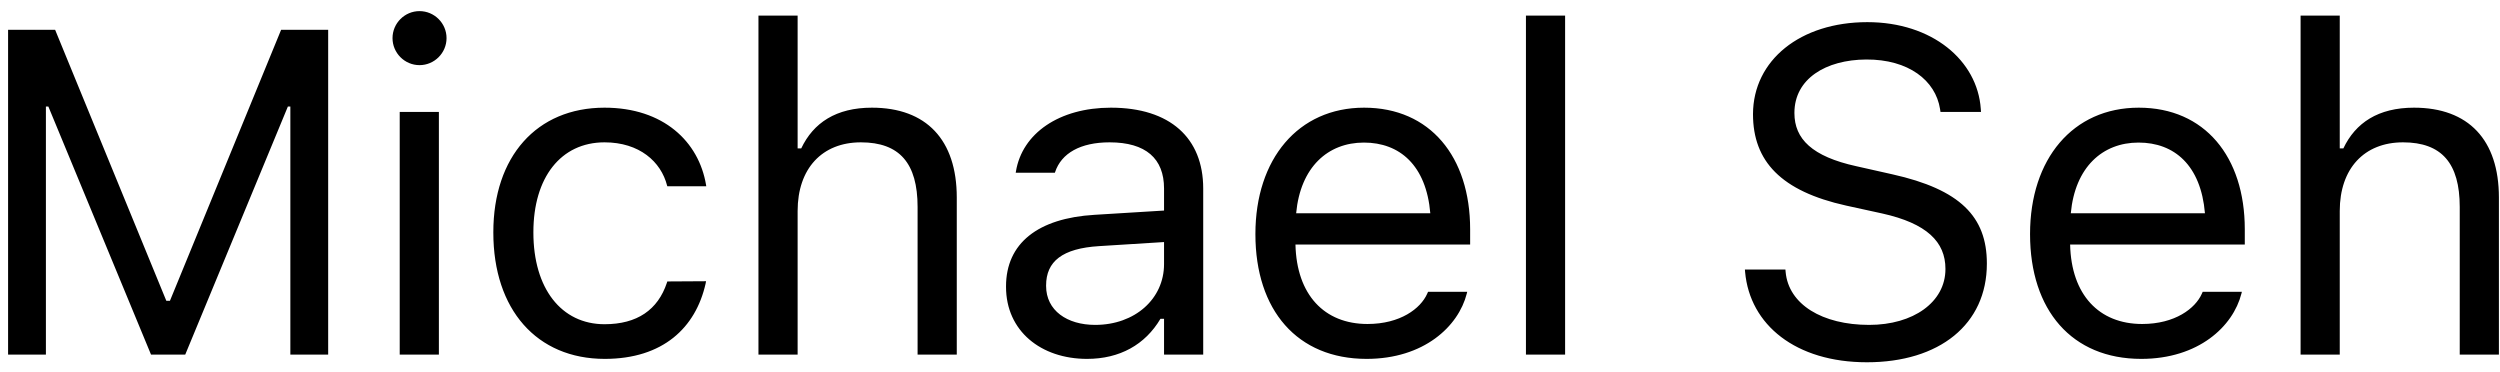 <svg width="141" height="21" viewBox="0 0 141 21" fill="none" xmlns="http://www.w3.org/2000/svg">
<path d="M0.456 20V1.681H3.109L9.381 16.966H9.584L15.855 1.681H18.509V20H16.376V6.01H16.236L10.447 20H8.518L2.728 6.01H2.589V20H0.456ZM23.661 3.674C22.823 3.674 22.138 2.988 22.138 2.15C22.138 1.312 22.823 0.627 23.661 0.627C24.499 0.627 25.185 1.312 25.185 2.15C25.185 2.988 24.499 3.674 23.661 3.674ZM22.544 20V6.314H24.753V20H22.544ZM34.108 20.241C30.274 20.241 27.824 17.461 27.824 13.119V13.094C27.824 8.841 30.261 6.073 34.095 6.073C37.421 6.073 39.414 7.99 39.821 10.428L39.833 10.504H37.637L37.624 10.466C37.282 9.12 36.063 8.028 34.095 8.028C31.632 8.028 30.083 10.009 30.083 13.094V13.119C30.083 16.268 31.658 18.286 34.095 18.286C35.936 18.286 37.104 17.474 37.612 15.95L37.637 15.874L39.821 15.861L39.795 16.001C39.237 18.477 37.396 20.241 34.108 20.241ZM42.777 20V0.881H44.986V8.371H45.189C45.875 6.924 47.157 6.073 49.175 6.073C52.248 6.073 53.962 7.889 53.962 11.139V20H51.752V11.672C51.752 9.209 50.737 8.028 48.553 8.028C46.37 8.028 44.986 9.501 44.986 11.9V20H42.777ZM61.31 20.241C58.708 20.241 56.74 18.667 56.74 16.179V16.153C56.74 13.716 58.543 12.307 61.729 12.116L65.652 11.875V10.631C65.652 8.942 64.624 8.028 62.58 8.028C60.942 8.028 59.863 8.638 59.508 9.704L59.495 9.742H57.286L57.299 9.666C57.654 7.521 59.736 6.073 62.656 6.073C65.995 6.073 67.861 7.787 67.861 10.631V20H65.652V17.981H65.449C64.586 19.441 63.151 20.241 61.31 20.241ZM59 16.128C59 17.512 60.181 18.324 61.767 18.324C64.014 18.324 65.652 16.852 65.652 14.896V13.652L61.996 13.881C59.914 14.008 59 14.744 59 16.102V16.128ZM77.076 20.241C73.166 20.241 70.805 17.499 70.805 13.208V13.195C70.805 8.968 73.217 6.073 76.936 6.073C80.656 6.073 82.916 8.841 82.916 12.929V13.792H73.064C73.128 16.623 74.689 18.273 77.127 18.273C78.981 18.273 80.123 17.398 80.491 16.572L80.542 16.458H82.751L82.726 16.56C82.256 18.413 80.301 20.241 77.076 20.241ZM76.924 8.041C74.893 8.041 73.344 9.425 73.103 12.027H80.669C80.44 9.323 78.942 8.041 76.924 8.041ZM86.063 20V0.881H88.272V20H86.063ZM105.293 20.432C101.281 20.432 98.691 18.324 98.424 15.341L98.412 15.201H100.697L100.71 15.341C100.875 17.169 102.779 18.324 105.42 18.324C107.908 18.324 109.723 17.042 109.723 15.176V15.163C109.723 13.64 108.67 12.599 106.156 12.04L104.125 11.596C100.456 10.783 98.869 9.095 98.869 6.441V6.429C98.882 3.395 101.535 1.249 105.318 1.249C108.974 1.249 111.526 3.407 111.716 6.137L111.729 6.314H109.444L109.419 6.149C109.165 4.537 107.641 3.344 105.255 3.356C102.969 3.369 101.205 4.448 101.205 6.365V6.378C101.205 7.838 102.208 8.828 104.696 9.374L106.727 9.831C110.548 10.682 112.059 12.218 112.059 14.858V14.871C112.059 18.299 109.38 20.432 105.293 20.432ZM120.766 20.241C116.856 20.241 114.495 17.499 114.495 13.208V13.195C114.495 8.968 116.907 6.073 120.627 6.073C124.347 6.073 126.606 8.841 126.606 12.929V13.792H116.755C116.818 16.623 118.38 18.273 120.817 18.273C122.671 18.273 123.813 17.398 124.181 16.572L124.232 16.458H126.441L126.416 16.56C125.946 18.413 123.991 20.241 120.766 20.241ZM120.614 8.041C118.583 8.041 117.034 9.425 116.793 12.027H124.359C124.131 9.323 122.633 8.041 120.614 8.041ZM129.753 20V0.881H131.962V8.371H132.165C132.851 6.924 134.133 6.073 136.151 6.073C139.224 6.073 140.938 7.889 140.938 11.139V20H138.729V11.672C138.729 9.209 137.713 8.028 135.529 8.028C133.346 8.028 131.962 9.501 131.962 11.9V20H129.753Z" fill="black"/>
</svg>
